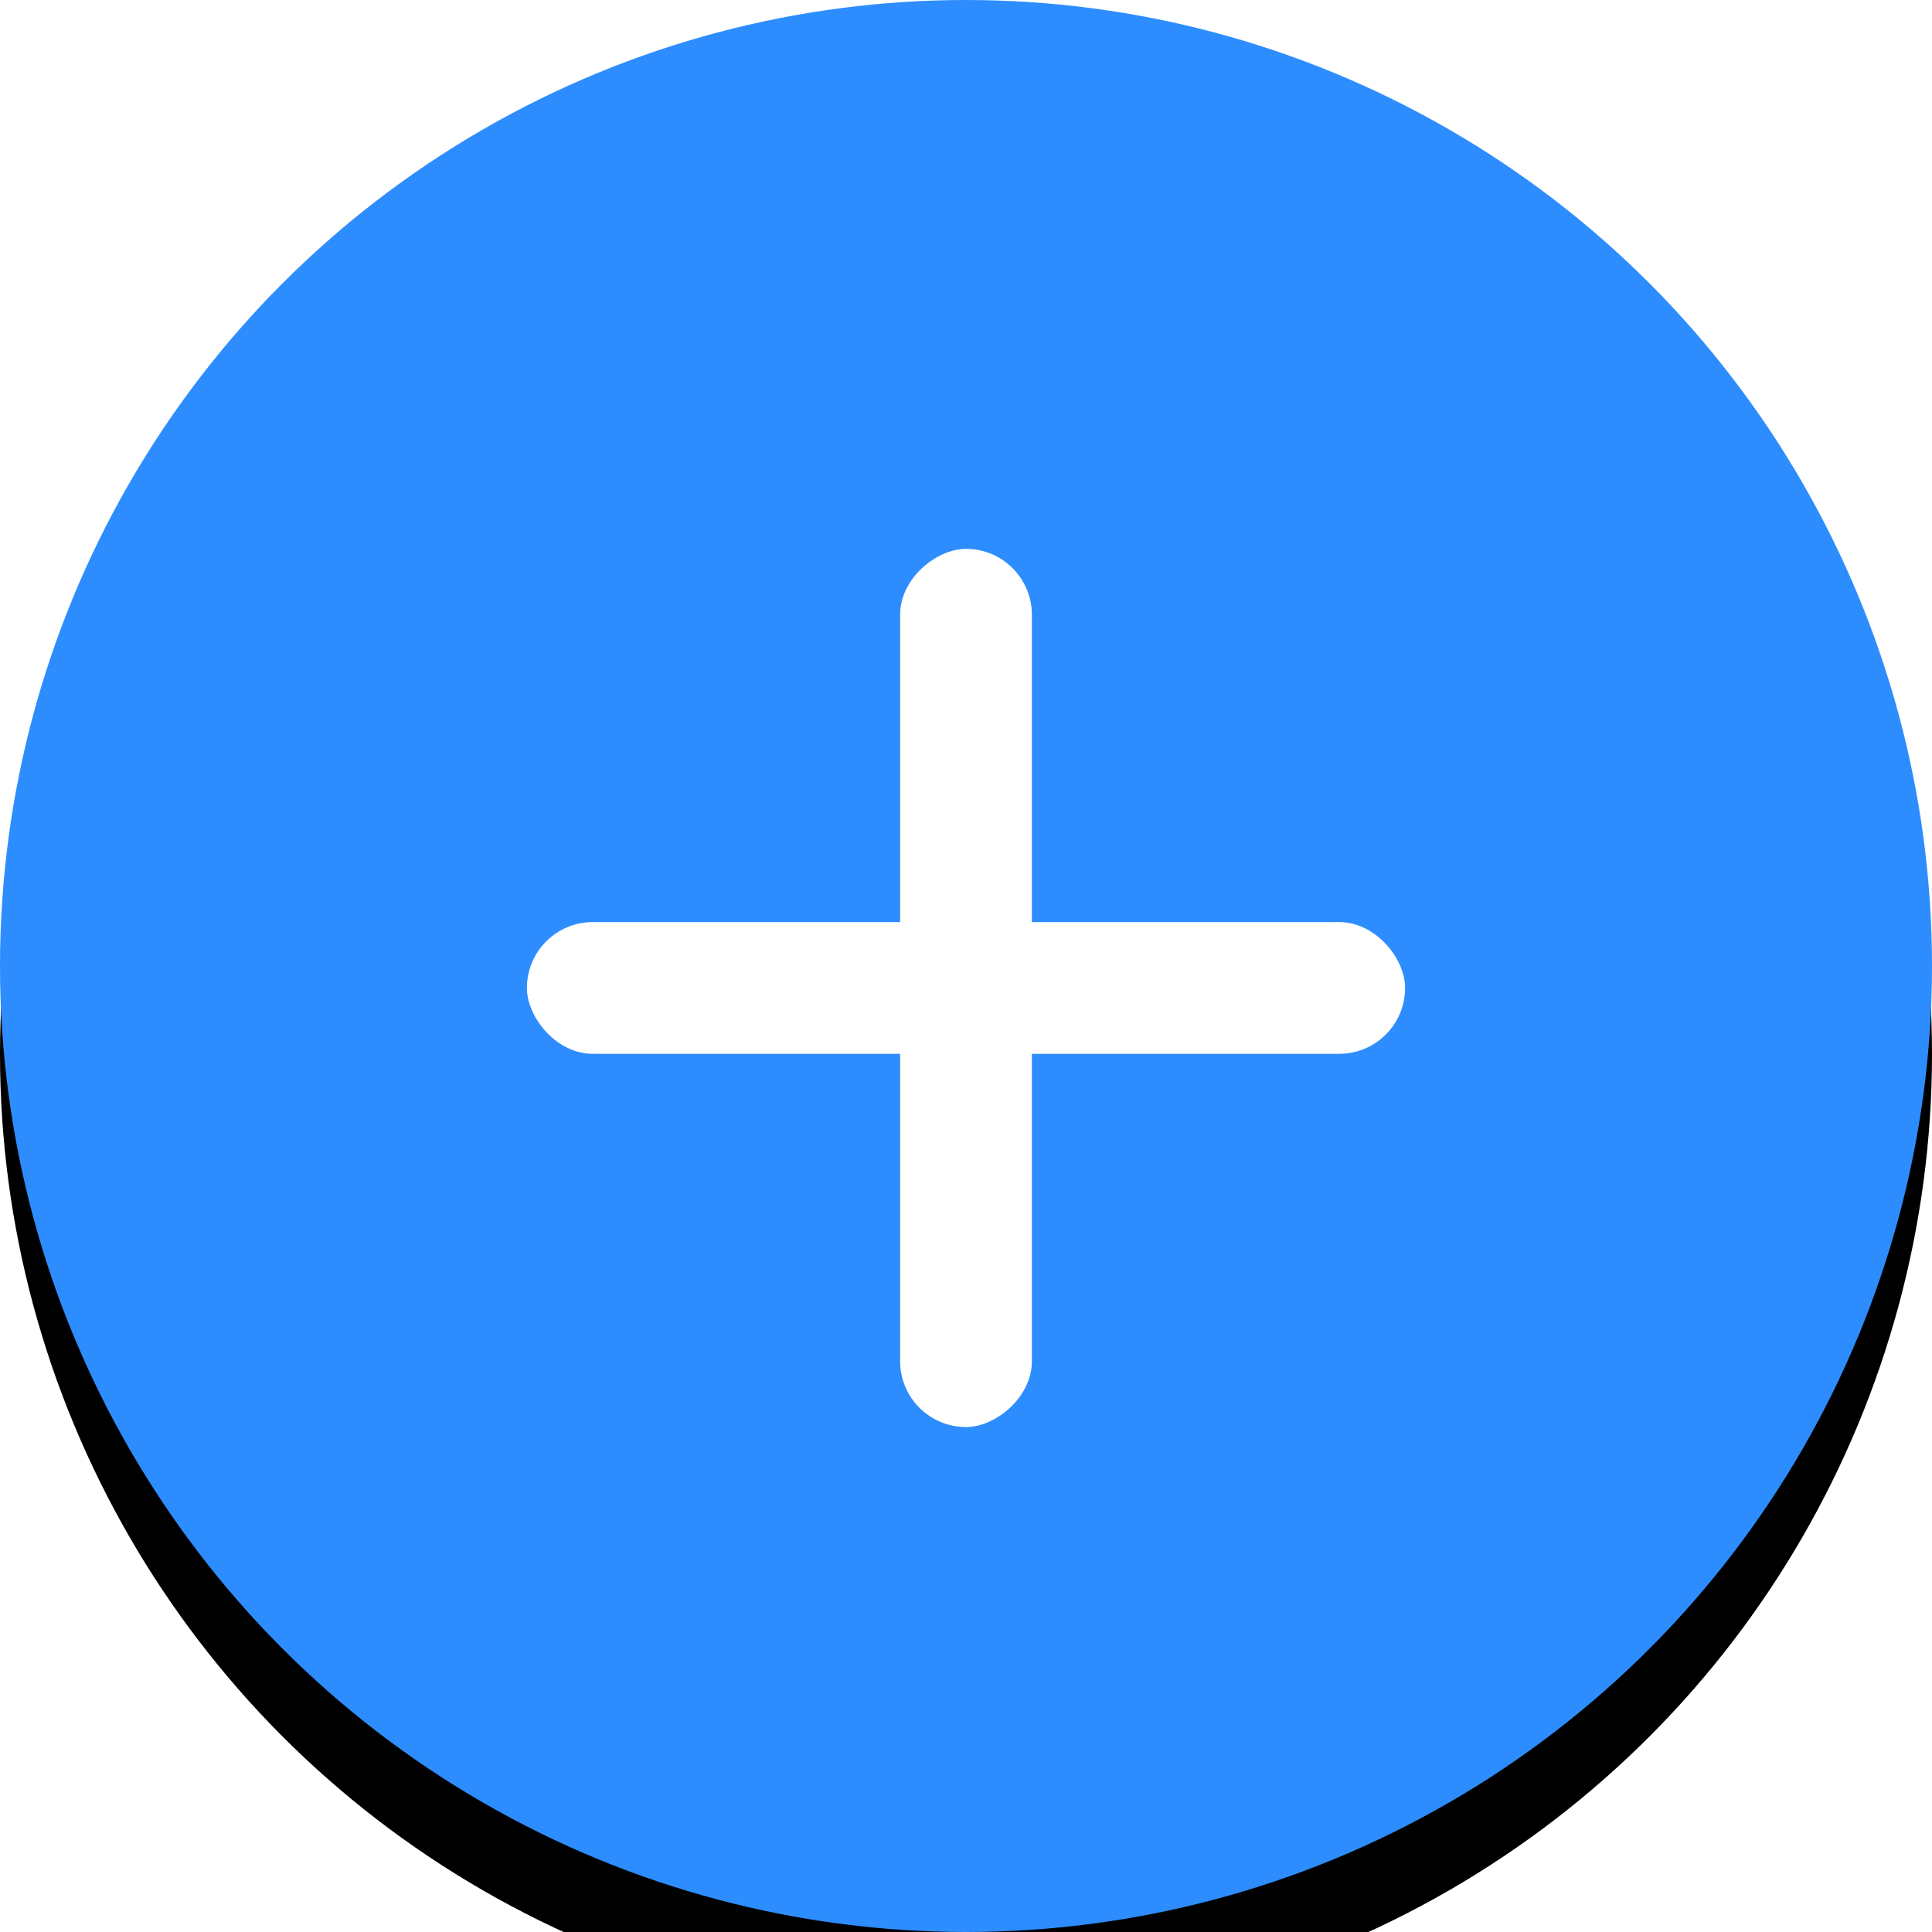 <?xml version="1.0" encoding="UTF-8" standalone="no"?>
<svg width="44px" height="44px" viewBox="0 0 44 44" version="1.1" xmlns="http://www.w3.org/2000/svg" xmlns:xlink="http://www.w3.org/1999/xlink">
    <!-- Generator: Sketch 44.1 (41455) - http://www.bohemiancoding.com/sketch -->
    <title>加按钮_slice</title>
    <desc>Created with Sketch.</desc>
    <defs>
        <circle id="path-1" cx="22" cy="22" r="22"></circle>
        <filter x="-43.2%" y="-38.6%" width="186.4%" height="186.4%" filterUnits="objectBoundingBox" id="filter-2">
            <feOffset dx="0" dy="2" in="SourceAlpha" result="shadowOffsetOuter1"></feOffset>
            <feGaussianBlur stdDeviation="6" in="shadowOffsetOuter1" result="shadowBlurOuter1"></feGaussianBlur>
            <feColorMatrix values="0 0 0 0 0.176   0 0 0 0 0.553   0 0 0 0 1  0 0 0 0.404 0" type="matrix" in="shadowBlurOuter1"></feColorMatrix>
        </filter>
    </defs>
    <g id="设计图" stroke="none" stroke-width="1" fill="none" fill-rule="evenodd">
        <g id="Artboard" transform="translate(-311, -601)">
            <g id="添加按钮" transform="translate(311, 601)">
                <g id="Oval-2">
                    <use fill="black" fill-opacity="1" filter="url(#filter-2)" xlink:href="#path-1"></use>
                    <use fill="#2D8DFF" fill-rule="evenodd" xlink:href="#path-1"></use>
                </g>
                <g id="Group-4" transform="translate(12, 12)" fill="#FFFFFF">
                    <rect id="Rectangle-19" x="0" y="9" width="20" height="3" rx="1.5"></rect>
                    <rect id="Rectangle-19-Copy" transform="translate(10, 10.5) rotate(-270) translate(-10, -10.5) " x="0" y="9" width="20" height="3" rx="1.5"></rect>
                </g>
            </g>
        </g>
    </g>
</svg>